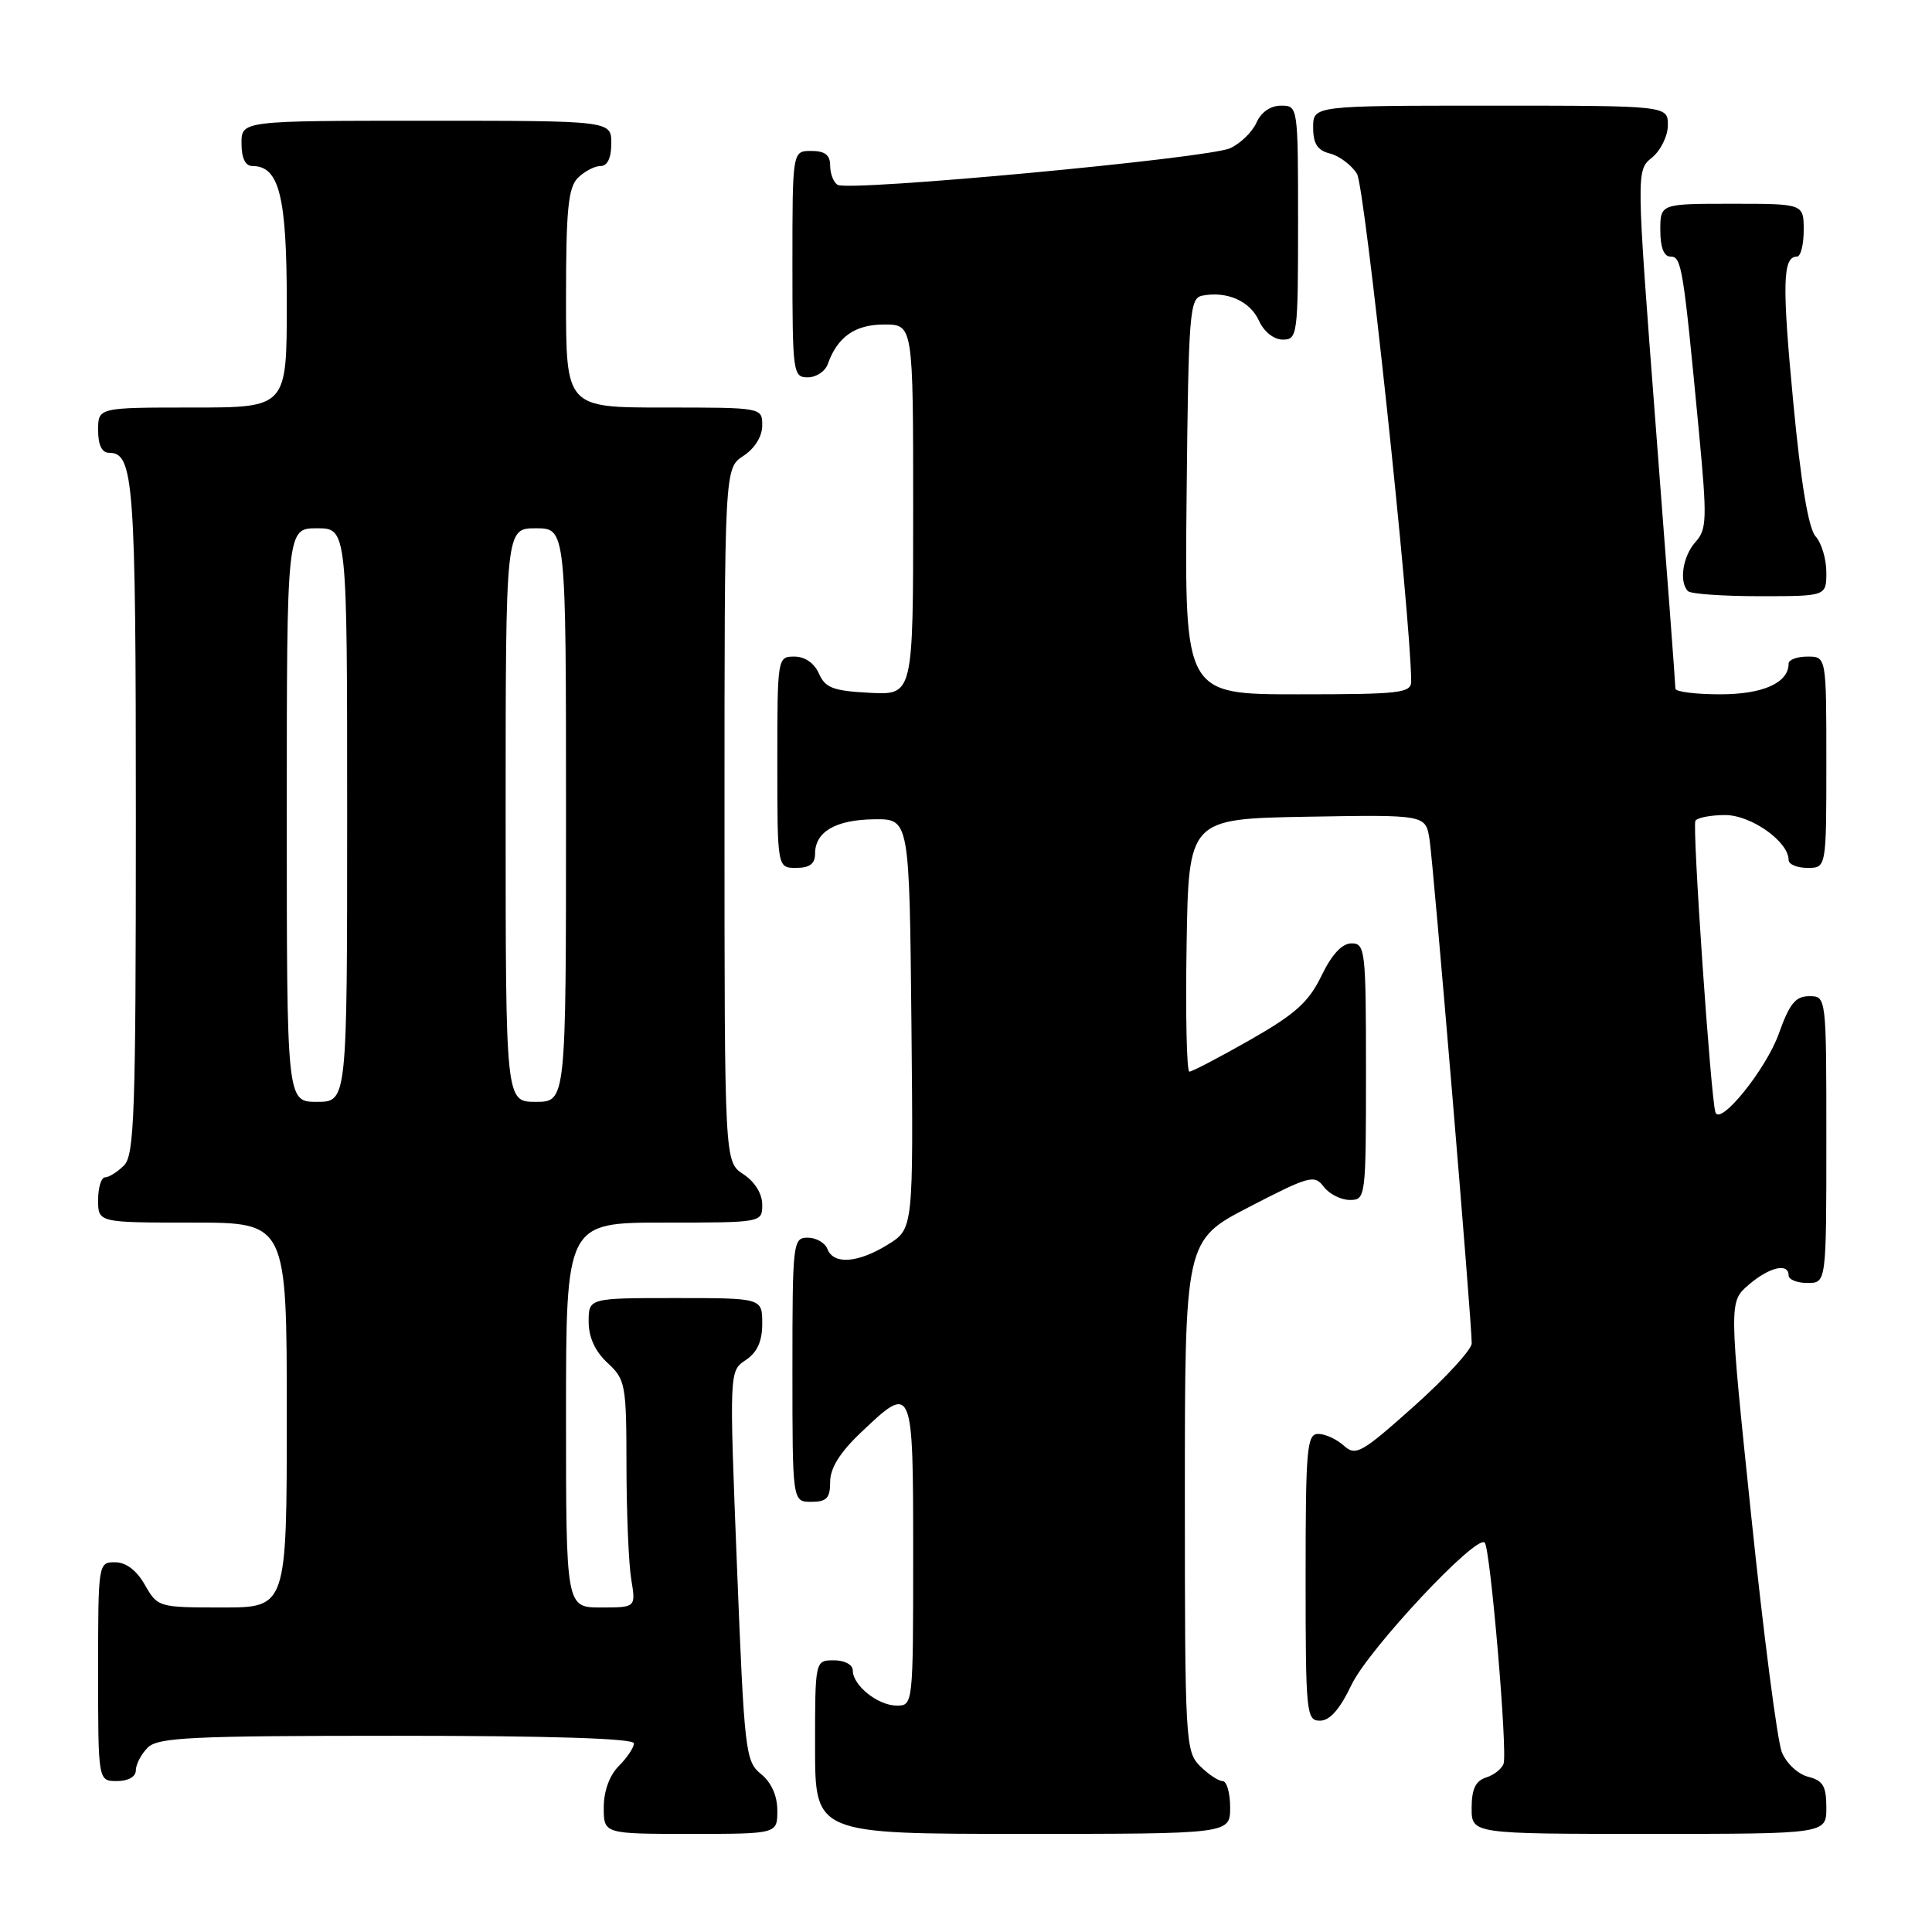 <?xml version="1.0" encoding="UTF-8" standalone="no"?>
<!DOCTYPE svg PUBLIC "-//W3C//DTD SVG 1.1//EN" "http://www.w3.org/Graphics/SVG/1.1/DTD/svg11.dtd" >
<svg xmlns="http://www.w3.org/2000/svg" xmlns:xlink="http://www.w3.org/1999/xlink" version="1.1" viewBox="0 0 256 256">
 <g >
 <path fill="currentColor"
d=" M 103.00 239.91 C 103.00 237.95 102.21 236.18 100.84 235.07 C 98.77 233.40 98.63 232.13 97.65 207.49 C 96.63 181.66 96.63 181.66 98.82 180.21 C 100.34 179.19 101.00 177.74 101.00 175.38 C 101.00 172.00 101.00 172.00 89.50 172.00 C 78.00 172.00 78.00 172.00 78.00 175.14 C 78.00 177.20 78.86 179.07 80.50 180.59 C 82.88 182.79 83.00 183.44 83.01 194.20 C 83.02 200.42 83.30 207.19 83.64 209.25 C 84.26 213.00 84.26 213.00 79.63 213.00 C 75.00 213.00 75.00 213.00 75.00 187.50 C 75.00 162.00 75.00 162.00 88.00 162.00 C 101.00 162.00 101.00 162.00 101.00 159.62 C 101.00 158.17 100.01 156.58 98.50 155.59 C 96.00 153.95 96.00 153.95 96.00 108.00 C 96.00 62.05 96.00 62.05 98.50 60.41 C 100.01 59.42 101.00 57.83 101.00 56.38 C 101.00 54.00 101.00 54.00 88.00 54.00 C 75.00 54.00 75.00 54.00 75.00 39.57 C 75.00 27.79 75.29 24.85 76.57 23.57 C 77.44 22.71 78.79 22.00 79.57 22.00 C 80.49 22.00 81.00 20.93 81.00 19.00 C 81.00 16.00 81.00 16.00 56.50 16.00 C 32.00 16.00 32.00 16.00 32.00 19.00 C 32.00 20.95 32.51 22.00 33.44 22.00 C 37.00 22.00 38.00 25.98 38.00 40.22 C 38.00 54.00 38.00 54.00 25.50 54.00 C 13.00 54.00 13.00 54.00 13.00 57.00 C 13.00 58.97 13.50 60.00 14.46 60.00 C 17.73 60.00 18.00 63.74 18.00 108.36 C 18.00 147.48 17.81 153.05 16.43 154.43 C 15.56 155.29 14.44 156.00 13.93 156.00 C 13.42 156.00 13.00 157.35 13.00 159.00 C 13.00 162.00 13.00 162.00 25.50 162.00 C 38.00 162.00 38.00 162.00 38.00 187.50 C 38.00 213.00 38.00 213.00 29.45 213.00 C 21.01 213.00 20.89 212.96 19.20 210.01 C 18.11 208.08 16.70 207.01 15.25 207.01 C 13.02 207.00 13.00 207.13 13.00 221.50 C 13.00 236.00 13.00 236.00 15.50 236.00 C 17.00 236.00 18.00 235.43 18.00 234.57 C 18.00 233.79 18.71 232.44 19.57 231.57 C 20.93 230.21 25.33 230.00 52.57 230.00 C 72.86 230.00 84.00 230.35 84.00 231.00 C 84.00 231.55 83.10 232.90 82.00 234.00 C 80.76 235.24 80.00 237.33 80.00 239.50 C 80.00 243.00 80.00 243.00 91.50 243.00 C 103.00 243.00 103.00 243.00 103.00 239.91 Z  M 163.00 239.50 C 163.00 237.57 162.55 236.00 162.00 236.00 C 161.45 236.00 160.10 235.10 159.00 234.00 C 157.08 232.08 157.00 230.67 157.00 198.17 C 157.00 164.34 157.00 164.34 165.54 159.92 C 173.50 155.80 174.18 155.62 175.40 157.25 C 176.13 158.21 177.68 159.00 178.86 159.00 C 180.96 159.00 181.00 158.70 181.00 142.00 C 181.00 125.93 180.90 125.00 179.09 125.00 C 177.83 125.00 176.47 126.46 175.10 129.30 C 173.41 132.79 171.63 134.38 165.63 137.80 C 161.57 140.11 157.95 142.00 157.60 142.00 C 157.24 142.00 157.08 134.46 157.23 125.25 C 157.50 108.50 157.50 108.50 173.20 108.22 C 188.90 107.95 188.90 107.95 189.42 111.22 C 189.94 114.58 195.03 175.28 195.01 178.00 C 195.00 178.83 191.57 182.57 187.39 186.31 C 180.39 192.56 179.64 192.98 178.06 191.55 C 177.11 190.70 175.59 190.00 174.67 190.00 C 173.17 190.00 173.00 191.91 173.00 209.00 C 173.00 227.04 173.10 228.00 174.91 228.00 C 176.21 228.00 177.55 226.47 179.08 223.25 C 181.33 218.54 195.61 203.28 196.73 204.40 C 197.48 205.14 199.78 232.11 199.23 233.71 C 199.00 234.38 197.96 235.20 196.91 235.53 C 195.52 235.97 195.00 237.07 195.00 239.57 C 195.00 243.00 195.00 243.00 218.50 243.00 C 242.00 243.00 242.00 243.00 242.00 239.52 C 242.00 236.67 241.56 235.93 239.59 235.43 C 238.25 235.10 236.69 233.64 236.10 232.16 C 235.51 230.70 233.69 216.68 232.06 201.00 C 229.09 172.50 229.09 172.50 231.70 170.25 C 234.43 167.90 237.00 167.29 237.00 169.00 C 237.00 169.55 238.12 170.00 239.50 170.00 C 242.00 170.00 242.00 170.00 242.00 151.00 C 242.00 132.00 242.00 132.00 239.73 132.00 C 237.92 132.00 237.12 132.99 235.71 136.94 C 234.05 141.64 227.91 149.26 227.30 147.38 C 226.68 145.44 224.21 109.47 224.65 108.76 C 224.91 108.34 226.69 108.00 228.60 108.00 C 232.04 108.00 237.00 111.52 237.00 113.95 C 237.00 114.53 238.12 115.00 239.50 115.00 C 242.00 115.00 242.00 115.00 242.00 101.00 C 242.00 87.00 242.00 87.00 239.50 87.00 C 238.12 87.00 237.00 87.42 237.00 87.93 C 237.00 90.48 233.62 92.00 227.93 92.00 C 224.67 92.00 222.00 91.66 222.00 91.25 C 222.01 90.84 220.84 75.22 219.40 56.54 C 216.80 22.58 216.80 22.58 218.90 20.88 C 220.05 19.94 221.00 18.01 221.00 16.59 C 221.00 14.00 221.00 14.00 197.50 14.00 C 174.00 14.00 174.00 14.00 174.00 16.89 C 174.00 19.05 174.57 19.93 176.25 20.35 C 177.49 20.67 179.09 21.88 179.81 23.04 C 180.85 24.73 186.92 81.56 186.99 90.25 C 187.00 91.84 185.62 92.00 171.98 92.00 C 156.97 92.00 156.97 92.00 157.23 65.76 C 157.48 41.26 157.62 39.50 159.33 39.17 C 162.59 38.55 165.63 39.89 166.81 42.48 C 167.48 43.96 168.79 45.00 169.98 45.00 C 171.92 45.00 172.00 44.39 172.00 29.50 C 172.00 14.07 171.99 14.00 169.74 14.00 C 168.35 14.00 167.09 14.87 166.49 16.25 C 165.94 17.48 164.38 19.01 163.00 19.64 C 160.13 20.97 112.47 25.41 110.98 24.49 C 110.44 24.15 110.00 23.01 110.00 21.94 C 110.00 20.54 109.31 20.00 107.50 20.00 C 105.00 20.00 105.00 20.00 105.00 35.00 C 105.00 49.41 105.08 50.00 107.03 50.00 C 108.15 50.00 109.34 49.21 109.68 48.25 C 110.97 44.63 113.29 43.00 117.15 43.00 C 121.00 43.00 121.00 43.00 121.00 67.55 C 121.00 92.10 121.00 92.10 115.25 91.80 C 110.40 91.55 109.35 91.15 108.51 89.25 C 107.91 87.87 106.65 87.00 105.26 87.00 C 103.02 87.00 103.00 87.12 103.00 101.00 C 103.00 115.00 103.00 115.00 105.50 115.00 C 107.28 115.00 108.00 114.46 108.00 113.12 C 108.00 110.21 110.73 108.62 115.83 108.56 C 120.50 108.50 120.50 108.50 120.77 135.66 C 121.03 162.82 121.03 162.82 117.65 164.91 C 113.67 167.37 110.45 167.60 109.64 165.50 C 109.32 164.68 108.15 164.00 107.03 164.00 C 105.07 164.00 105.00 164.58 105.00 181.50 C 105.00 199.00 105.00 199.00 107.50 199.00 C 109.54 199.00 110.00 198.51 110.00 196.35 C 110.00 194.54 111.30 192.45 114.04 189.85 C 120.96 183.26 121.00 183.36 121.00 206.00 C 121.00 225.86 120.98 226.00 118.83 226.00 C 116.34 226.00 113.00 223.33 113.00 221.35 C 113.00 220.58 111.93 220.00 110.50 220.00 C 108.00 220.00 108.00 220.00 108.00 231.50 C 108.00 243.00 108.00 243.00 135.50 243.00 C 163.00 243.00 163.00 243.00 163.00 239.50 Z  M 242.00 75.83 C 242.00 74.08 241.36 71.95 240.58 71.08 C 239.63 70.03 238.63 64.02 237.61 53.24 C 236.12 37.54 236.21 34.00 238.11 34.00 C 238.60 34.00 239.00 32.42 239.00 30.50 C 239.00 27.00 239.00 27.00 229.50 27.00 C 220.00 27.00 220.00 27.00 220.00 30.50 C 220.00 32.79 220.47 34.00 221.36 34.00 C 222.82 34.00 223.04 35.34 225.12 57.24 C 226.21 68.78 226.17 70.15 224.66 71.82 C 222.98 73.68 222.45 77.12 223.67 78.33 C 224.03 78.70 228.31 79.00 233.17 79.00 C 242.00 79.00 242.00 79.00 242.00 75.83 Z  M 38.00 108.00 C 38.00 70.00 38.00 70.00 42.00 70.00 C 46.00 70.00 46.00 70.00 46.00 108.00 C 46.00 146.00 46.00 146.00 42.00 146.00 C 38.00 146.00 38.00 146.00 38.00 108.00 Z  M 67.00 108.00 C 67.00 70.00 67.00 70.00 71.00 70.00 C 75.00 70.00 75.00 70.00 75.00 108.00 C 75.00 146.00 75.00 146.00 71.00 146.00 C 67.00 146.00 67.00 146.00 67.00 108.00 Z "/>
</g>
</svg>